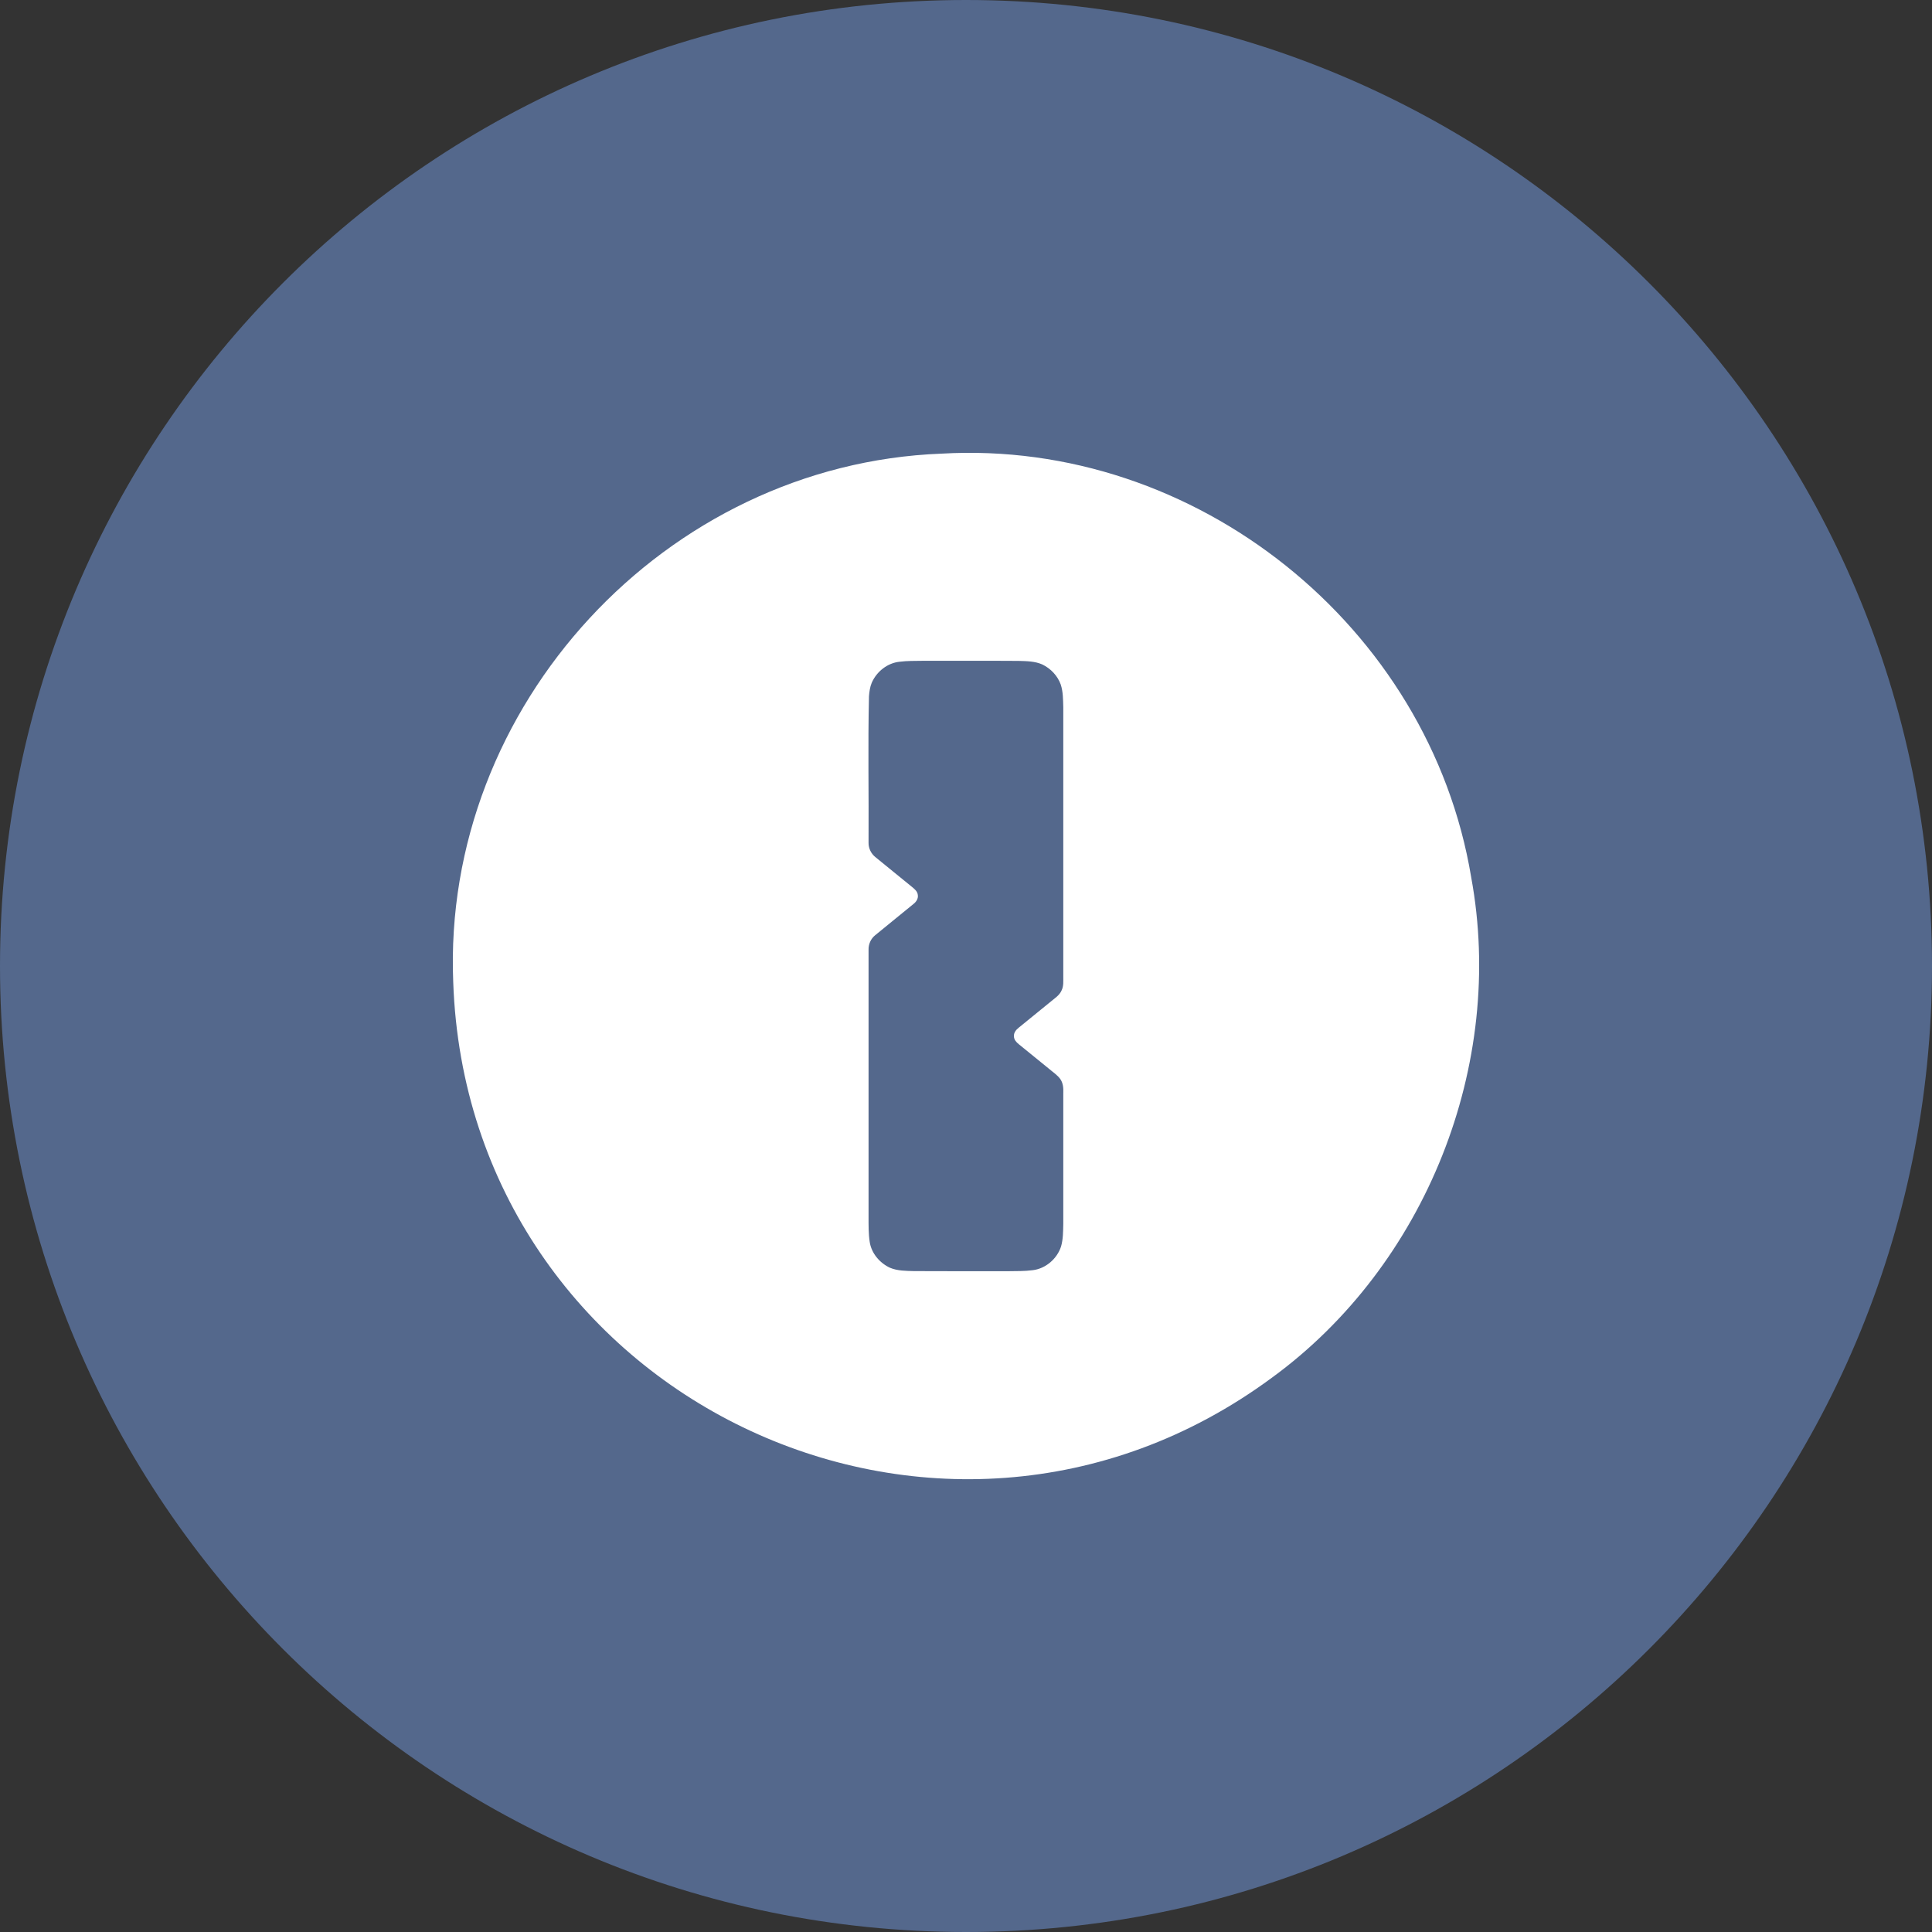 <svg xmlns="http://www.w3.org/2000/svg" width="1024" height="1024" fill="none">
   <rect width="100%" height="100%" fill="#333333" stroke="none"/>
   <g clip-path="url(#a)">
      <path fill="#54688C" d="M512 1024c282.77 0 512-229.23 512-512S794.77 0 512 0 0 229.23 0 512s229.23 512 512 512Z"/>
      <path fill="#fff" d="M779.761 464.95c-22.07-133.03-146.13-232.33-280.79-224.51-146.38 5.62-264.73 133.73-258.75 280.11 7.61 219.35 257.36 340 433.93 209.65 81.54-59.46 123.93-166.01 105.61-265.24v-.01Zm-216.2 114.24v69.51c-.1 3.99-.06 8.06-1.17 11.93-2.11 6.56-8.18 11.81-15.07 12.6-4.25.57-8.56.45-12.83.53-16.7-.03-33.4.07-50.1-.05-4.26-.13-8.7-.09-12.7-1.78-5.45-2.53-9.82-7.67-10.73-13.69-.68-4.43-.6-8.93-.61-13.4v-141.4c-.09-2.92 1.17-5.87 3.46-7.71 6.74-5.58 13.59-11.02 20.34-16.59 1.44-1.12 2.63-2.87 2.31-4.78-.16-1.86-1.67-3.11-3-4.21-6.47-5.31-13.01-10.54-19.47-15.86-2.26-1.8-3.67-4.62-3.64-7.52.16-25.9-.37-51.82.22-77.71.2-2.45.52-4.93 1.48-7.21 2.59-5.89 8.3-10.48 14.79-11.12 4.04-.52 8.13-.42 12.2-.49 16.96.03 33.93-.07 50.89.05 4.22.13 8.63.14 12.56 1.91 4.41 2.14 8.06 5.96 9.72 10.6 1.29 3.89 1.22 8.05 1.35 12.11v142.52c-.04 2.52.28 5.22-.92 7.55-.71 1.65-2.02 2.94-3.42 4.02-6.42 5.25-12.88 10.45-19.29 15.7-1.41 1.1-2.68 2.68-2.52 4.57 0 1.78 1.28 3.15 2.58 4.19 5.26 4.33 10.56 8.59 15.85 12.89 2.07 1.81 4.5 3.31 6.14 5.57 1.47 2.12 1.7 4.76 1.59 7.27h-.01Z"/>
   </g>
   <defs>
      <clipPath id="a">
         <path fill="#fff" d="M0 0h1024v1024H0z"/>
      </clipPath>
   </defs>
</svg>
